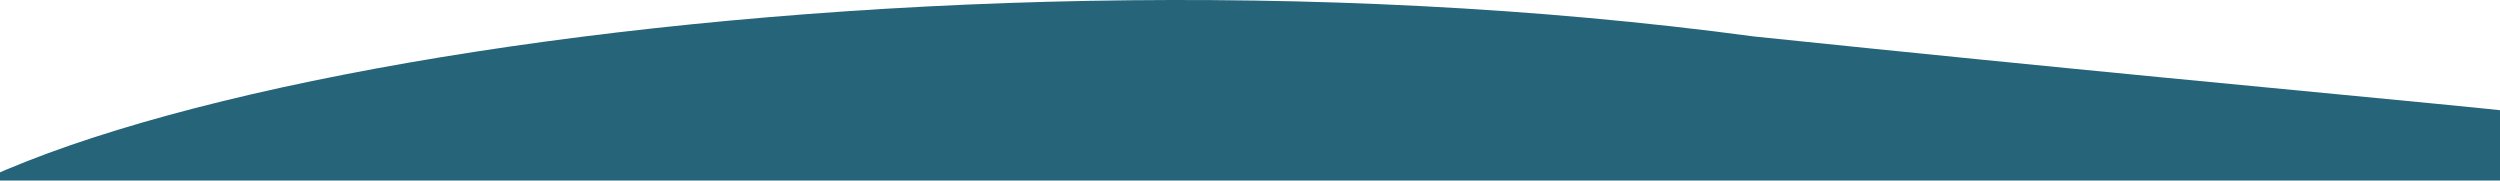 <svg width="1440" height="104" viewBox="0 0 1440 104" fill="none" xmlns="http://www.w3.org/2000/svg">
<path d="M-85.679 174.696C-85.679 288.634 -420.429 308 45.818 308C180.377 148.076 1500.64 275.638 1500.64 161.7C1500.64 47.762 1756.55 98.438 1010.32 21.01C507.882 -46.579 -85.679 60.758 -85.679 174.696Z" fill="#26647A"/>
</svg>
